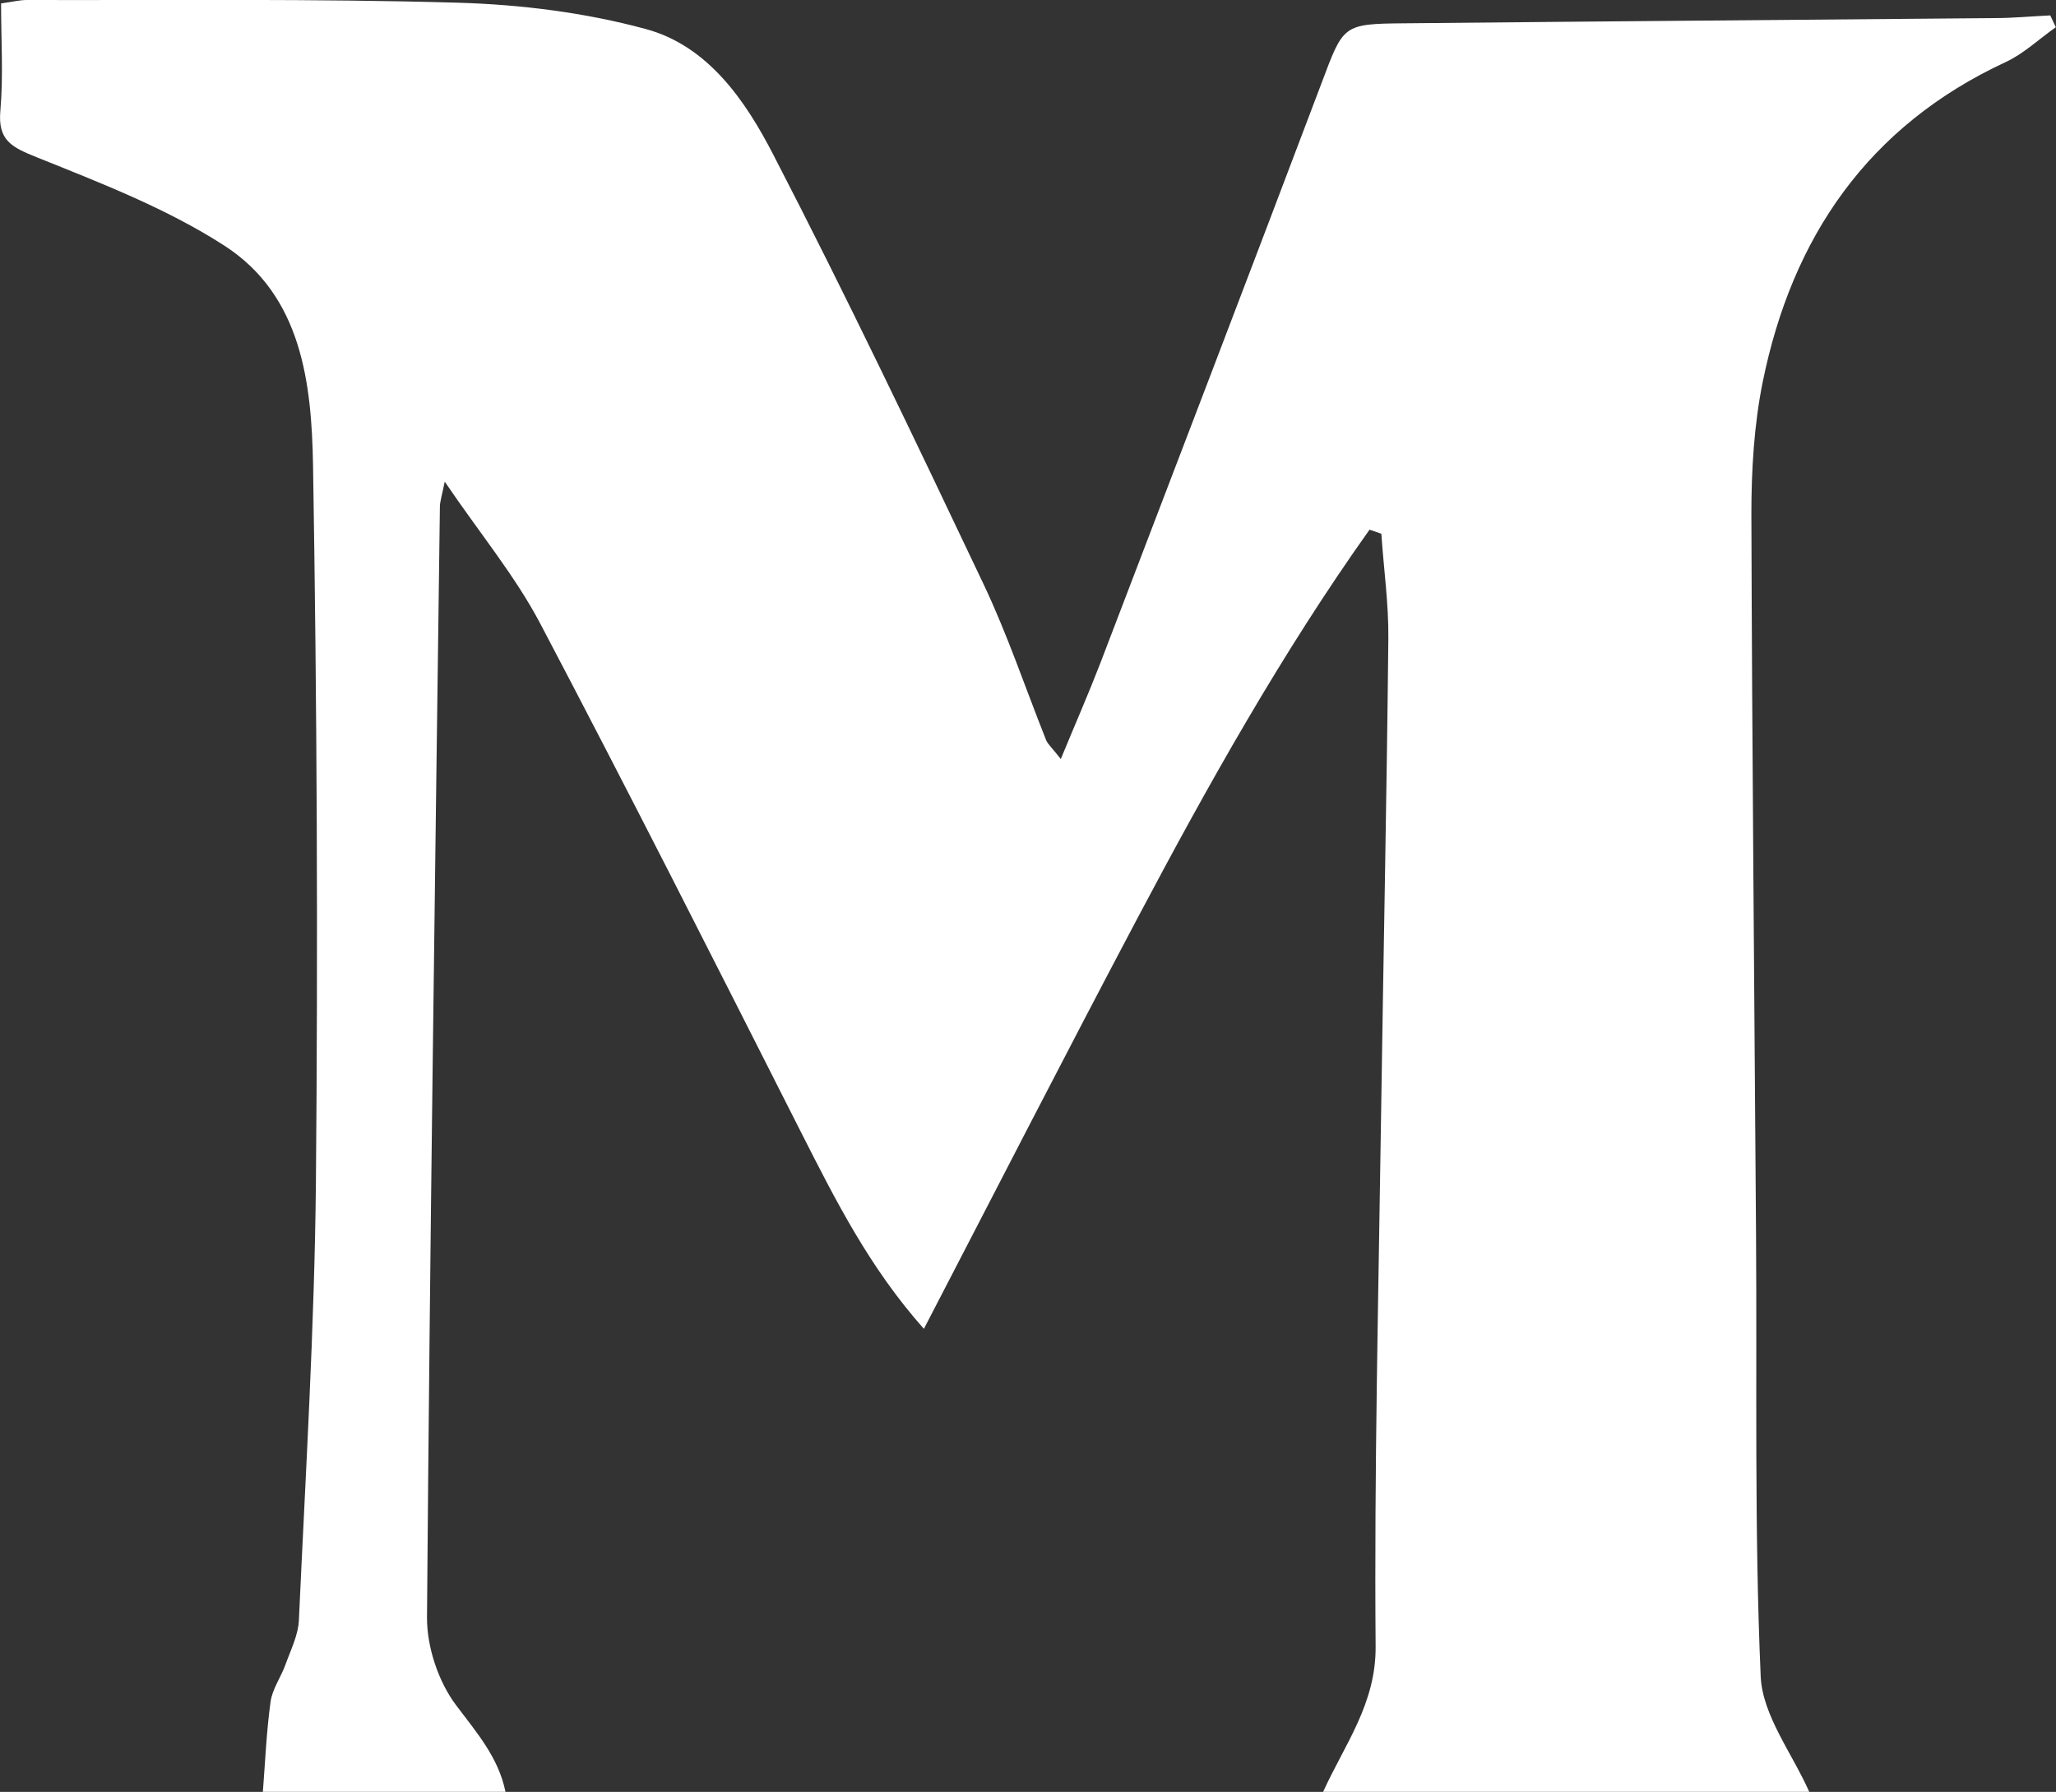 <?xml version="1.0" encoding="UTF-8"?>
<svg id="_레이어_2" data-name="레이어 2" xmlns="http://www.w3.org/2000/svg" viewBox="0 0 114.74 100">
  <rect x="0" y="0" width="114.74" height="100" fill="#333333" stroke="none"/>
  <defs>
    <style>
      .cls-1 {
        fill: #fff;
        stroke-width: 0px;
      }
    </style>
  </defs>
  <g id="_레이어_1-2" data-name="레이어 1">
    <path class="cls-1" d="M14.67,100c.13-1.68.2-3.36.43-5.03.1-.72.58-1.37.83-2.07.29-.81.71-1.64.75-2.47.37-8.13.87-16.27.95-24.41.12-13.35.06-26.7-.16-40.05-.08-4.59-.63-9.46-4.93-12.25-3.22-2.08-6.9-3.5-10.48-4.94C.67,8.22-.13,7.85.02,6.18.19,4.22.06,2.24.06.19.71.1,1.1,0,1.49,0c8.01.02,16.03-.08,24.04.15,3.52.1,7.12.55,10.51,1.47,3.48.94,5.57,4.01,7.12,7.02,4.08,7.89,7.91,15.91,11.72,23.94,1.34,2.82,2.34,5.81,3.5,8.72.1.24.33.43.82,1.06.81-1.96,1.55-3.65,2.21-5.36,4.12-10.77,8.25-21.54,12.33-32.33,1.24-3.29,1.17-3.34,4.67-3.37,10.96-.11,21.91-.19,32.87-.29,1.05,0,2.09-.1,3.14-.15.1.22.21.44.31.66-.93.65-1.78,1.47-2.79,1.94-7.69,3.57-11.93,9.78-13.57,17.87-.48,2.39-.63,4.89-.63,7.34.04,13.41.17,26.83.26,40.24.06,8.22-.1,16.44.26,24.65.1,2.18,1.76,4.29,2.71,6.44h-27.13c1.19-2.63,2.96-4.91,2.93-8.13-.08-9.78.16-19.56.3-29.34.13-8.97.32-17.93.41-26.9.02-1.95-.26-3.89-.39-5.84-.22-.08-.44-.16-.66-.23-4.89,6.88-9.01,14.24-12.96,21.7-3.98,7.52-7.86,15.1-11.91,22.9-3.04-3.42-4.93-7.18-6.84-10.94-4.81-9.5-9.61-19-14.57-28.42-1.4-2.66-3.37-5.03-5.33-7.92-.16.79-.26,1.08-.27,1.38-.27,20.67-.56,41.33-.72,62-.01,1.65.63,3.58,1.62,4.9,1.15,1.53,2.37,2.92,2.76,4.84h-13.56Z"/>
  </g>
</svg>